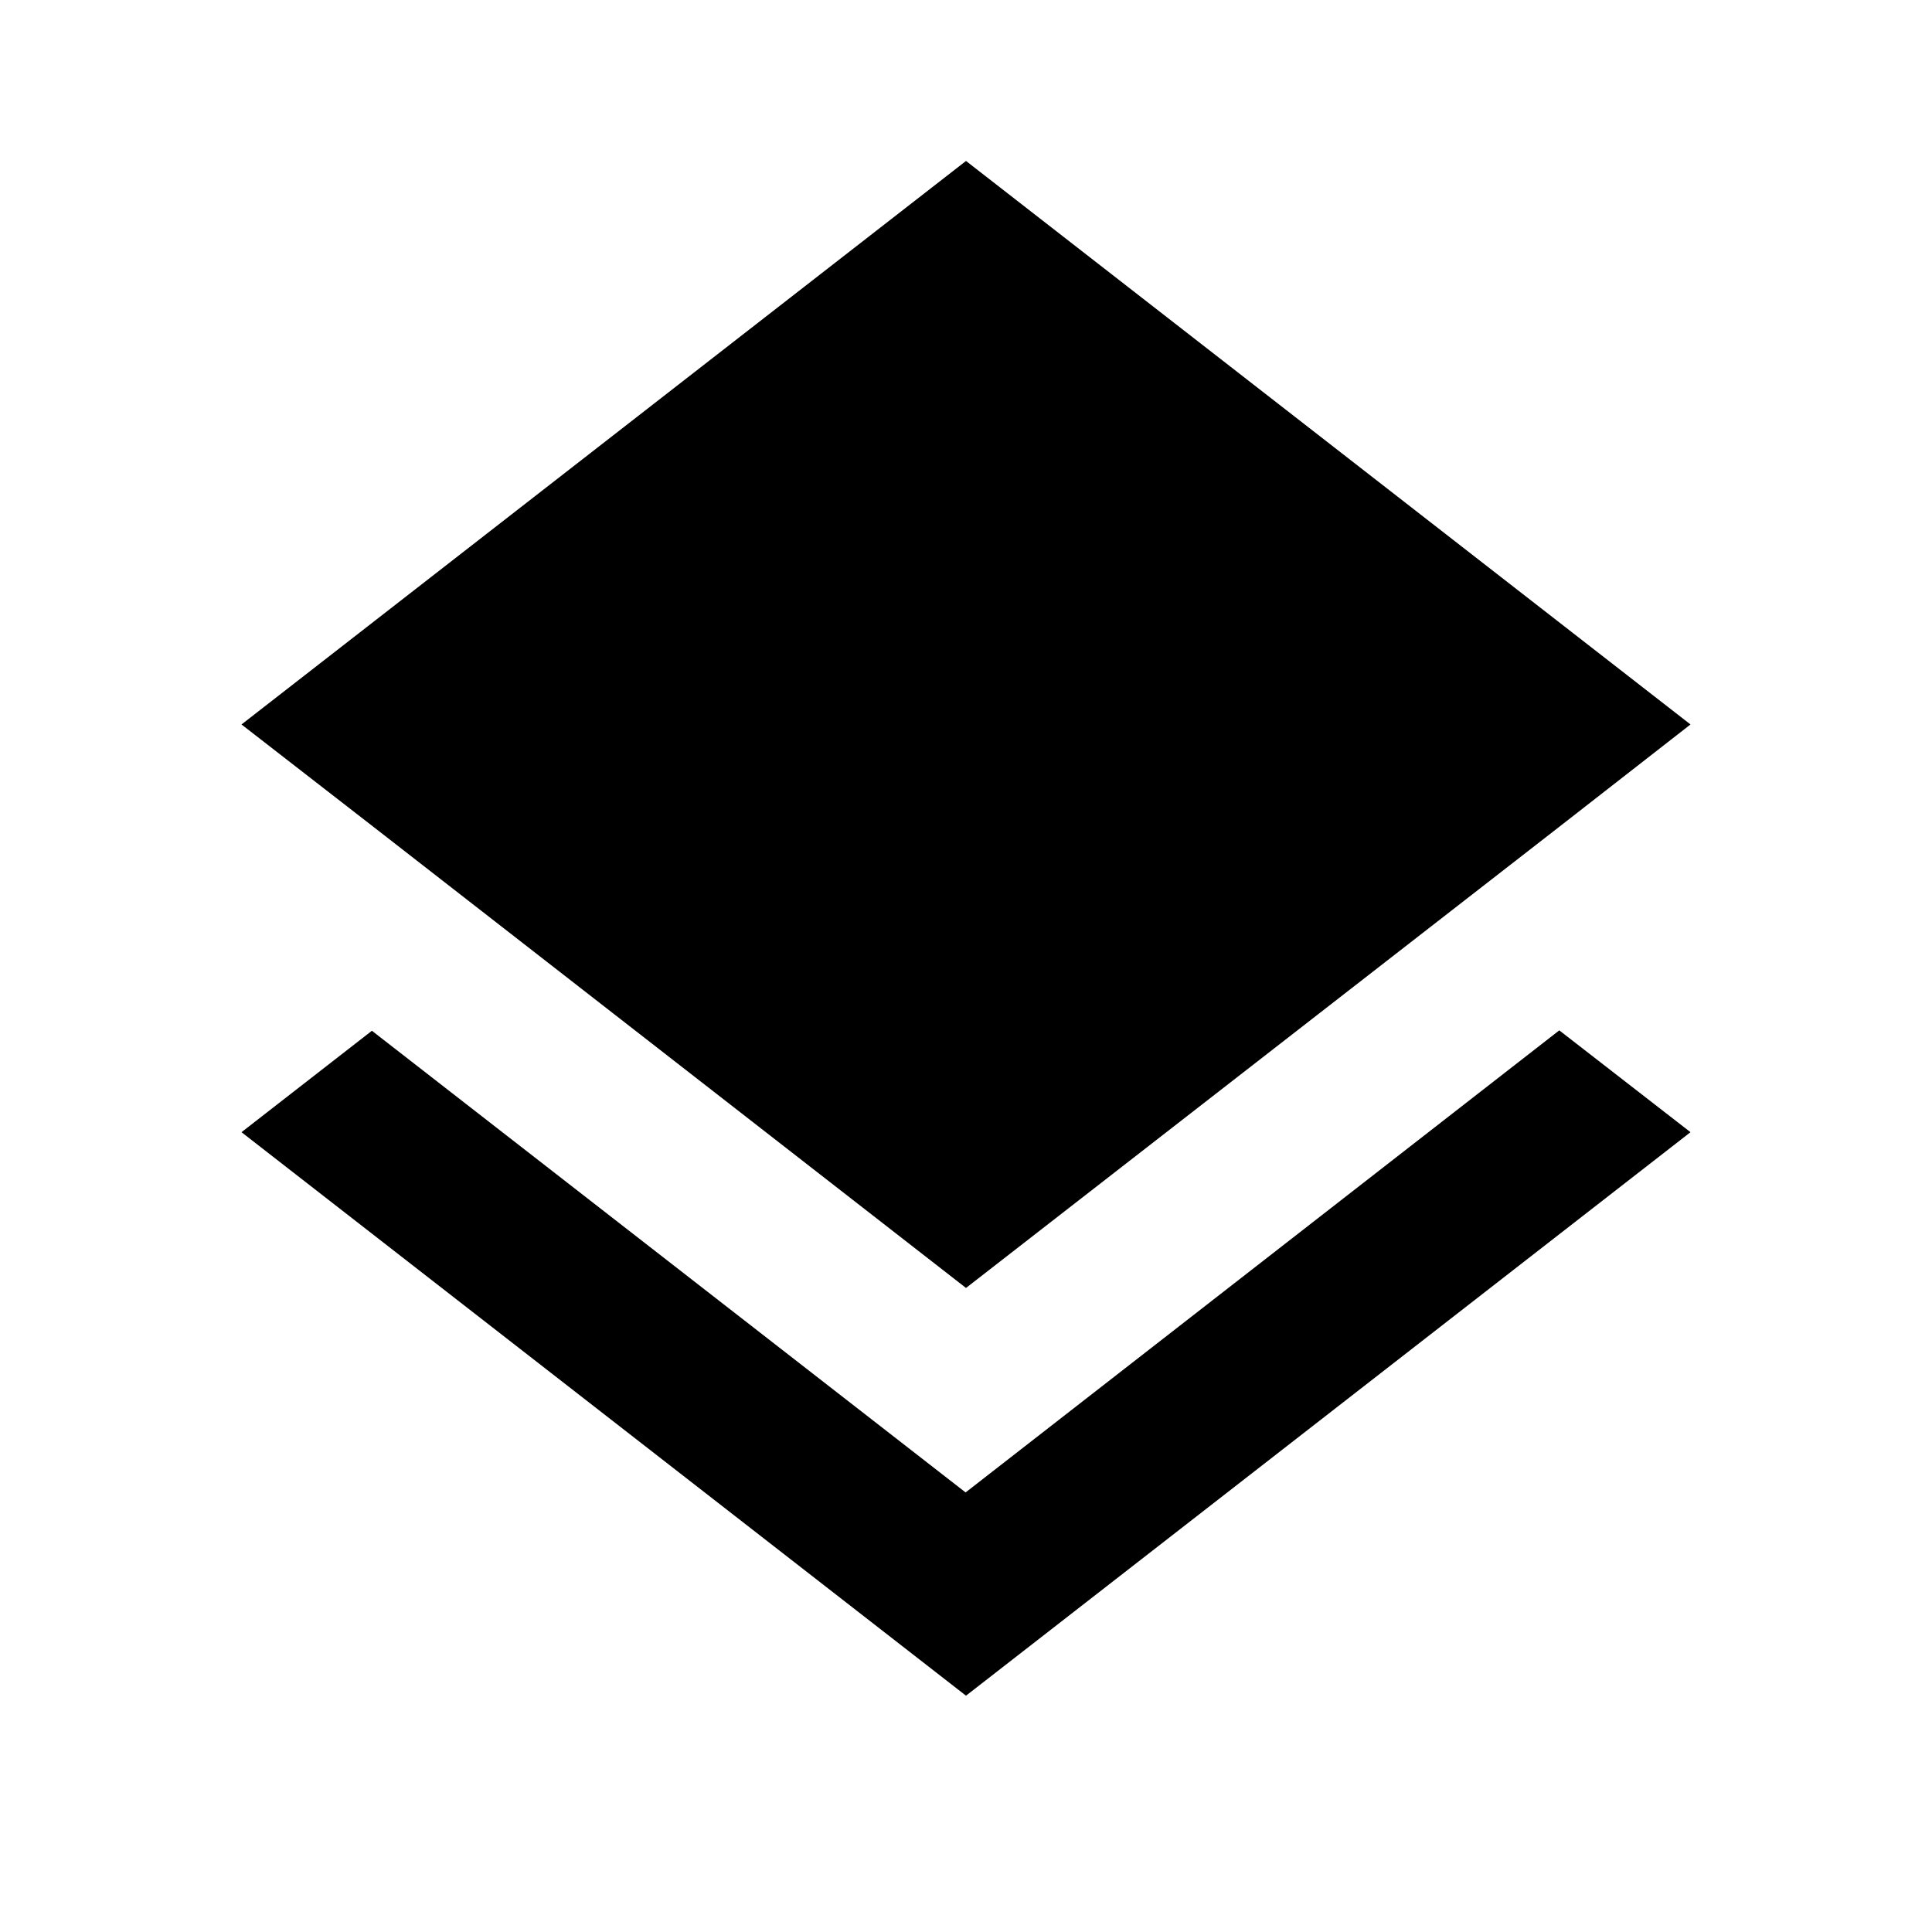 <svg width="48" height="48" viewBox="0 0 48 48" fill="none" xmlns="http://www.w3.org/2000/svg"><path d="M23.99 37.079L9.24 25.609 6 28.129l18 14 18-14-3.26-2.53-14.75 11.48zm.01-5.08l14.73-11.45 3.27-2.55-18-14-18 14 3.26 2.53L24 31.999z" fill="currentColor"/></svg>